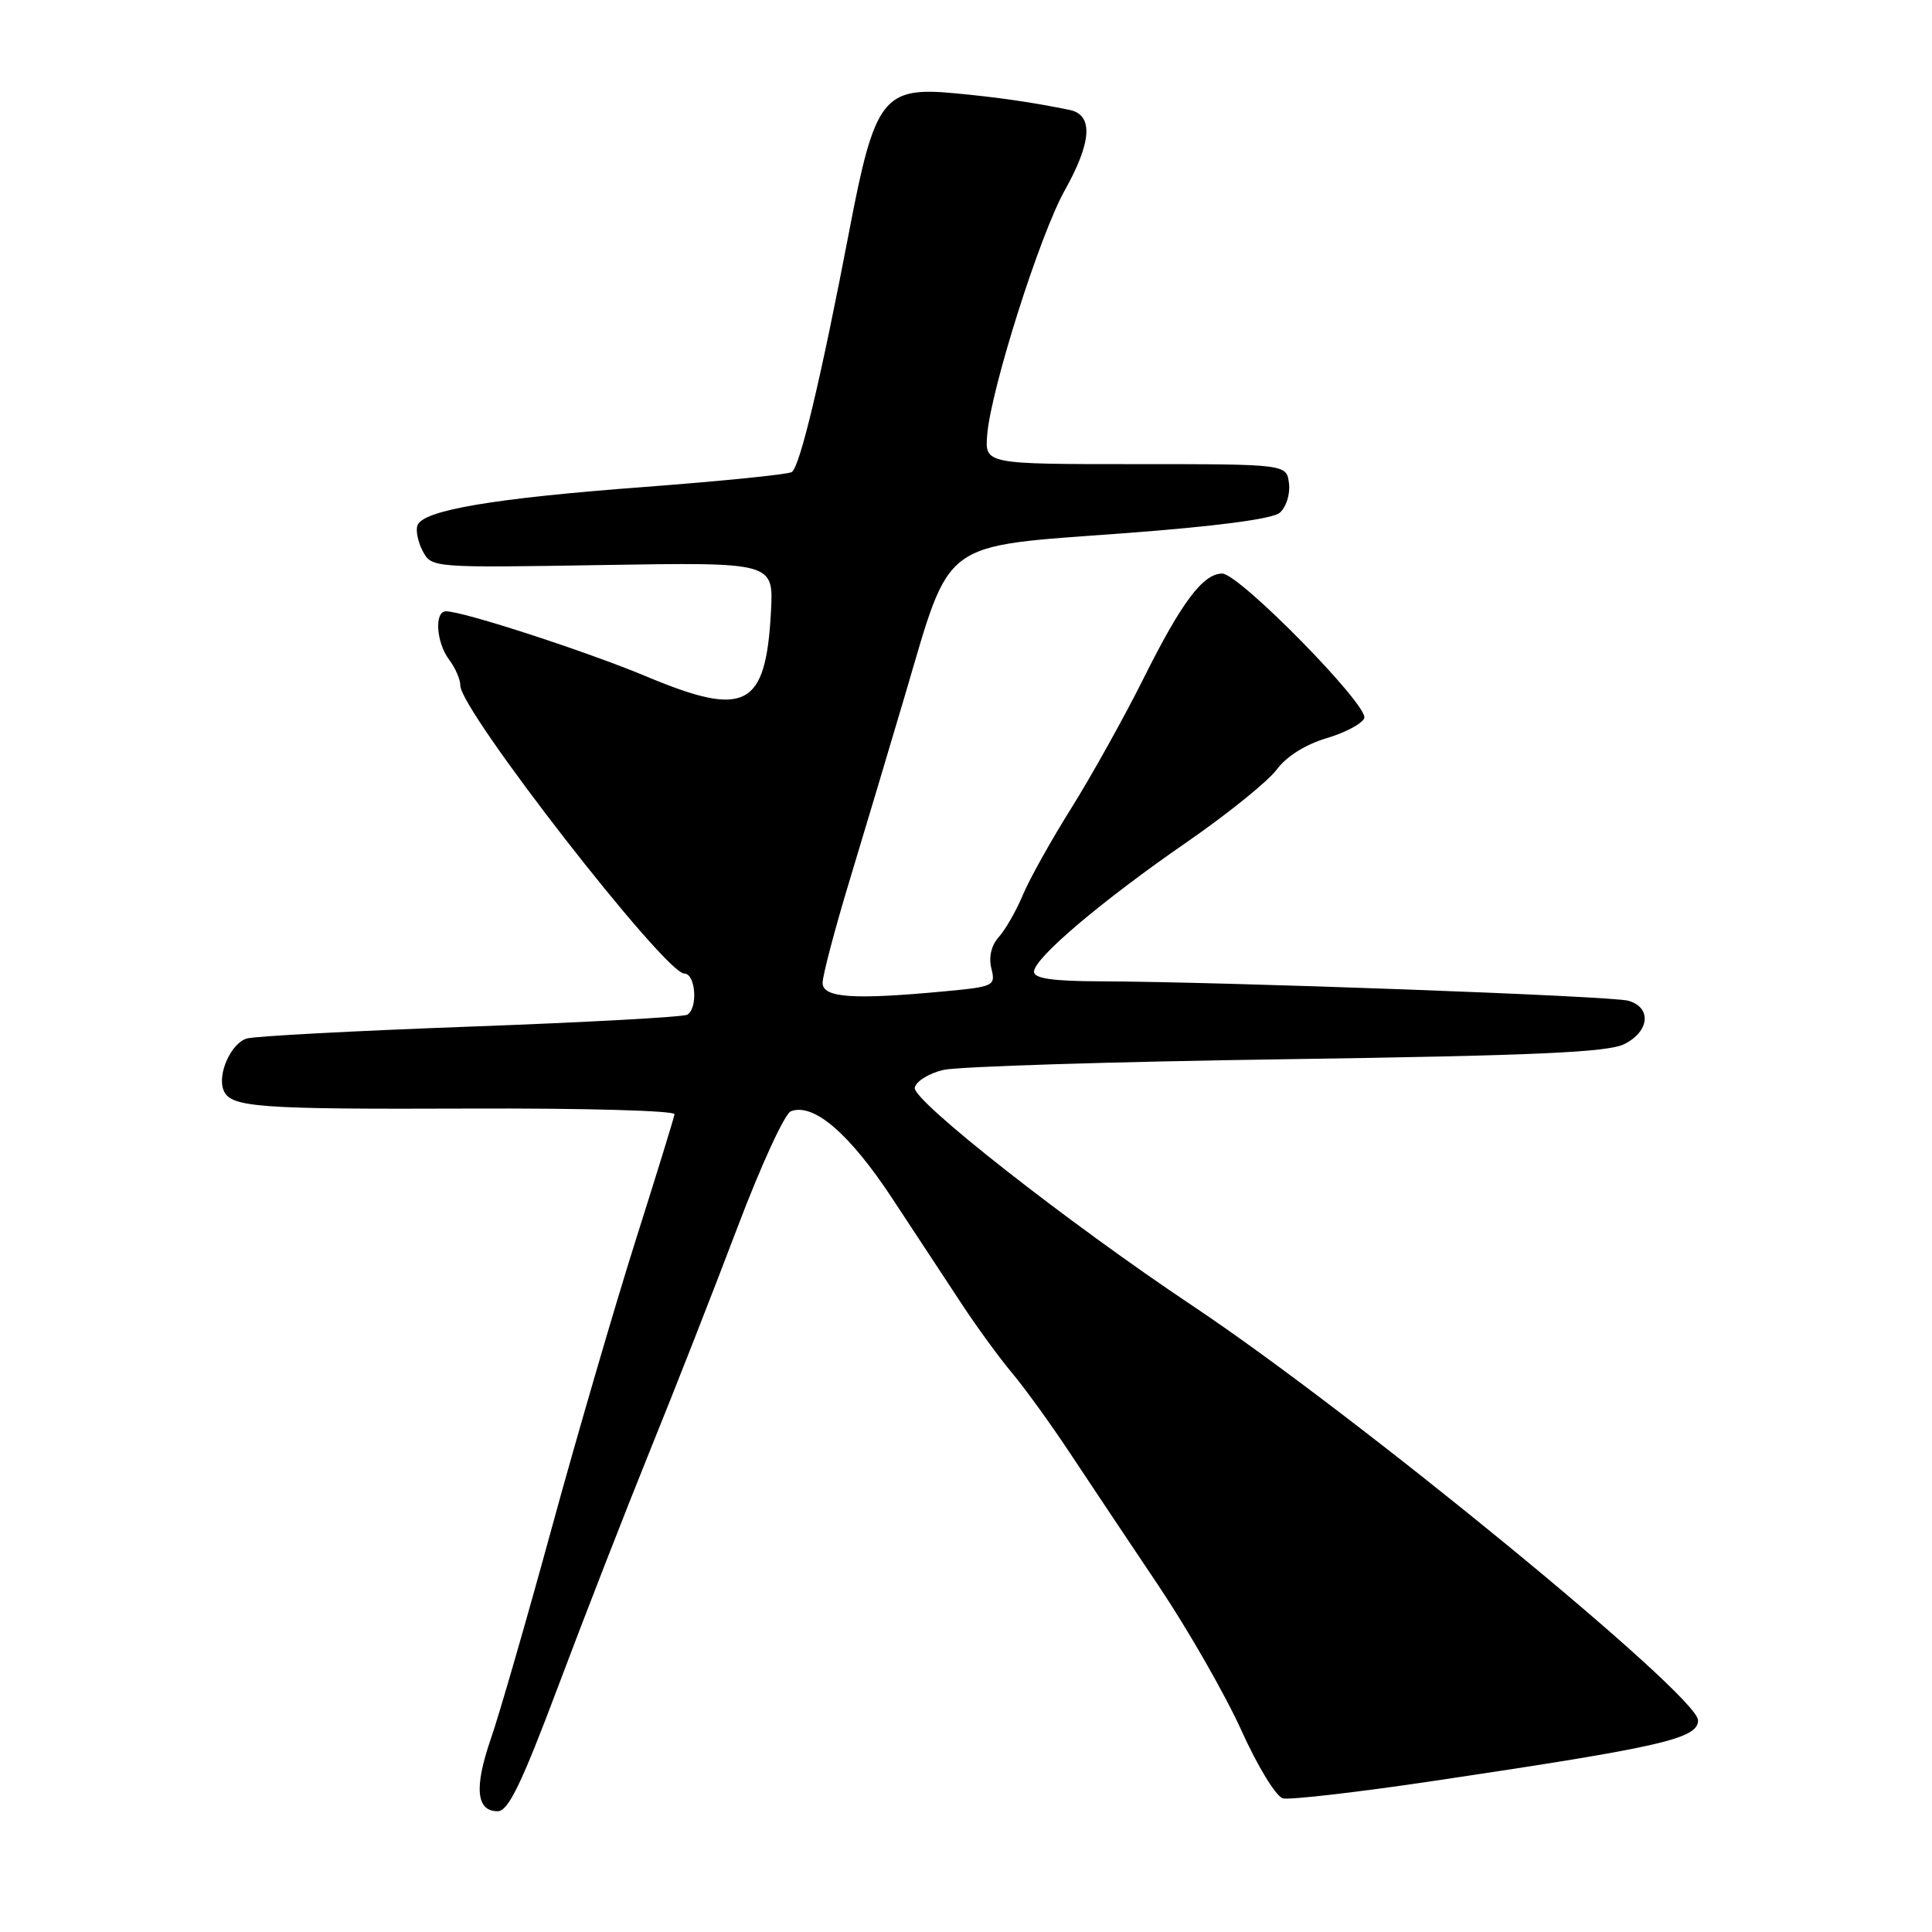 <?xml version="1.0" encoding="UTF-8" standalone="no"?>
<!DOCTYPE svg PUBLIC "-//W3C//DTD SVG 1.1//EN" "http://www.w3.org/Graphics/SVG/1.1/DTD/svg11.dtd" >
<svg xmlns="http://www.w3.org/2000/svg" xmlns:xlink="http://www.w3.org/1999/xlink" version="1.1" viewBox="0 0 256 256">
 <g >
 <path fill="currentColor"
d=" M 74.00 223.35 C 77.44 214.19 82.92 200.13 86.17 192.10 C 89.43 184.07 94.62 170.82 97.71 162.66 C 100.80 154.49 103.98 147.56 104.79 147.25 C 107.80 146.10 112.55 150.18 118.23 158.80 C 121.38 163.59 125.57 169.96 127.55 172.96 C 129.53 175.96 132.49 180.01 134.13 181.96 C 135.77 183.91 139.20 188.65 141.75 192.50 C 144.30 196.35 149.59 204.28 153.52 210.13 C 157.44 215.98 162.38 224.61 164.50 229.31 C 166.63 234.03 169.08 238.05 169.99 238.29 C 170.89 238.52 179.92 237.48 190.06 235.97 C 220.26 231.47 225.00 230.38 225.00 227.95 C 225.00 224.65 179.63 187.44 158.00 173.01 C 141.50 162.00 120.89 145.82 121.21 144.13 C 121.38 143.28 123.08 142.22 125.01 141.77 C 126.93 141.32 147.40 140.68 170.50 140.35 C 203.48 139.87 213.09 139.44 215.25 138.34 C 218.59 136.65 218.87 133.48 215.75 132.60 C 213.50 131.97 162.33 130.09 145.75 130.03 C 139.43 130.01 137.00 129.65 137.01 128.75 C 137.03 126.96 145.92 119.42 157.31 111.55 C 162.70 107.82 168.05 103.50 169.19 101.95 C 170.46 100.23 173.02 98.63 175.76 97.82 C 178.23 97.09 180.48 95.90 180.77 95.16 C 181.40 93.51 164.20 76.00 161.95 76.00 C 159.41 76.00 156.56 79.80 151.53 89.89 C 148.95 95.05 144.65 102.77 141.98 107.04 C 139.30 111.31 136.39 116.52 135.52 118.62 C 134.64 120.71 133.21 123.21 132.34 124.17 C 131.35 125.27 130.99 126.81 131.36 128.32 C 131.94 130.63 131.72 130.74 125.23 131.35 C 113.04 132.50 109.00 132.22 109.00 130.23 C 109.00 129.26 110.63 123.07 112.63 116.48 C 114.62 109.89 117.92 98.88 119.95 92.00 C 126.07 71.26 124.42 72.48 148.78 70.67 C 161.03 69.76 168.57 68.77 169.55 67.96 C 170.41 67.24 170.97 65.52 170.80 64.09 C 170.50 61.50 170.50 61.50 150.50 61.50 C 130.50 61.50 130.50 61.50 130.81 57.61 C 131.29 51.60 137.79 31.11 141.06 25.27 C 144.67 18.83 144.90 15.23 141.75 14.57 C 136.83 13.56 132.22 12.89 126.43 12.35 C 117.05 11.48 115.90 12.97 112.55 30.50 C 108.78 50.18 105.99 61.89 104.91 62.55 C 104.41 62.87 95.60 63.75 85.34 64.53 C 65.42 66.02 56.09 67.60 55.32 69.60 C 55.06 70.29 55.38 71.83 56.02 73.04 C 57.19 75.23 57.36 75.24 79.85 74.87 C 102.50 74.50 102.50 74.50 102.16 81.00 C 101.48 93.73 98.83 95.14 85.76 89.68 C 77.80 86.34 61.38 81.00 59.10 81.00 C 57.52 81.00 57.80 85.15 59.53 87.44 C 60.34 88.51 61.00 90.04 61.00 90.85 C 61.00 94.15 88.11 129.00 90.67 129.00 C 92.17 129.00 92.51 133.57 91.08 134.45 C 90.58 134.76 77.64 135.47 62.33 136.03 C 47.03 136.59 33.69 137.30 32.69 137.61 C 30.62 138.25 28.79 142.29 29.61 144.43 C 30.50 146.74 33.94 147.00 62.50 146.89 C 77.35 146.83 89.44 147.17 89.38 147.64 C 89.31 148.11 86.97 155.70 84.18 164.50 C 81.40 173.30 76.41 190.40 73.10 202.50 C 69.79 214.60 66.16 227.17 65.03 230.43 C 62.81 236.87 63.10 240.00 65.94 240.00 C 67.35 240.00 69.09 236.41 74.00 223.35 Z "/>
</g>
</svg>